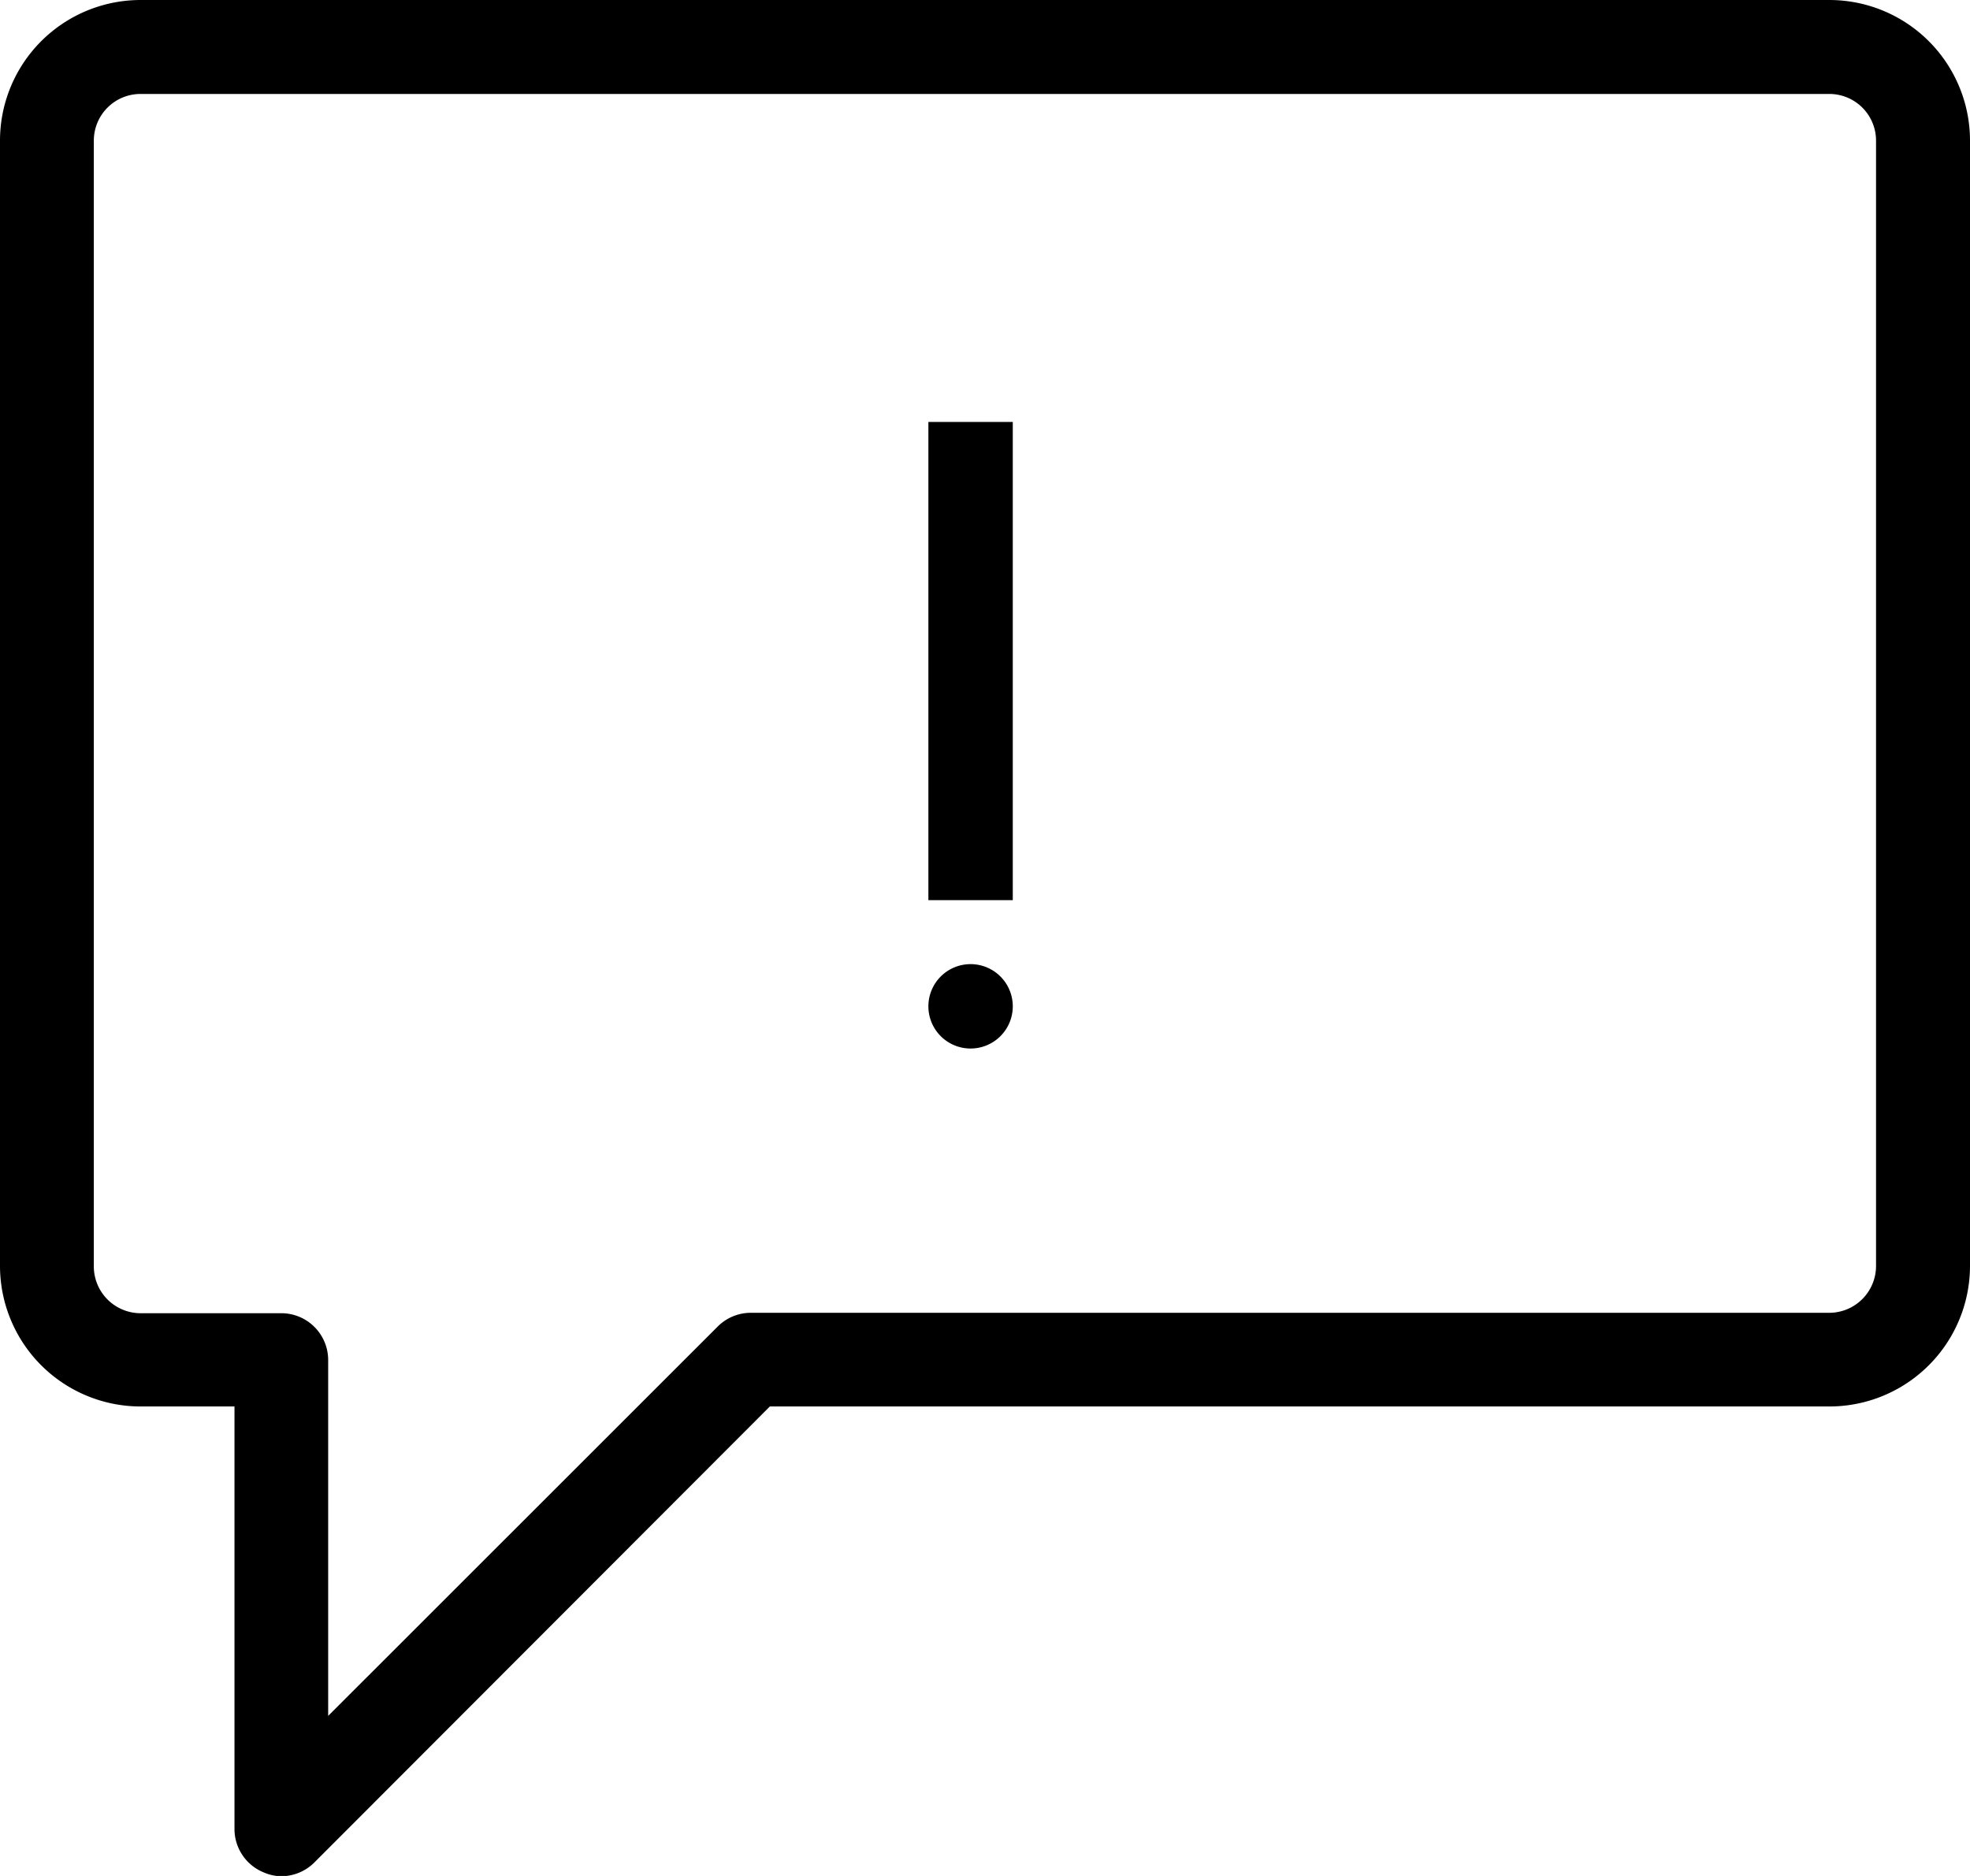 <!--
 * Copyright (c) 2020, WSO2 Inc. (http://www.wso2.com). All Rights Reserved.
 * 
 * This software is the property of WSO2 Inc. and its suppliers, if any.
 * Dissemination of any information or reproduction of any material contained
 * herein in any form is strictly forbidden, unless permitted by WSO2 expressly.
 * You may not alter or remove any copyright or other notice from copies of this content."
-->

<svg xmlns="http://www.w3.org/2000/svg" width="14.005" height="13.338" viewBox="0 0 14.005 13.338">
	<path id="Union_50" data-name="Union 50" d="M1.873,13.312A.333.333,0,0,1,1.667,13V10H1A1,1,0,0,1,0,9V1A1,1,0,0,1,1,0H13.005a1,1,0,0,1,1,1V9a1,1,0,0,1-1,1H5.473L2.237,13.24a.334.334,0,0,1-.236.1A.318.318,0,0,1,1.873,13.312ZM.667,1V9A.333.333,0,0,0,1,9.337H2a.333.333,0,0,1,.333.333V12.2L5.1,9.434a.333.333,0,0,1,.236-.1h7.67A.333.333,0,0,0,13.337,9V1a.332.332,0,0,0-.332-.332H1A.332.332,0,0,0,.667,1ZM6.6,7.155a.3.3,0,1,1,.3.3A.3.3,0,0,1,6.6,7.155Zm0-.755V3h.6V6.4Z"/>
</svg>
